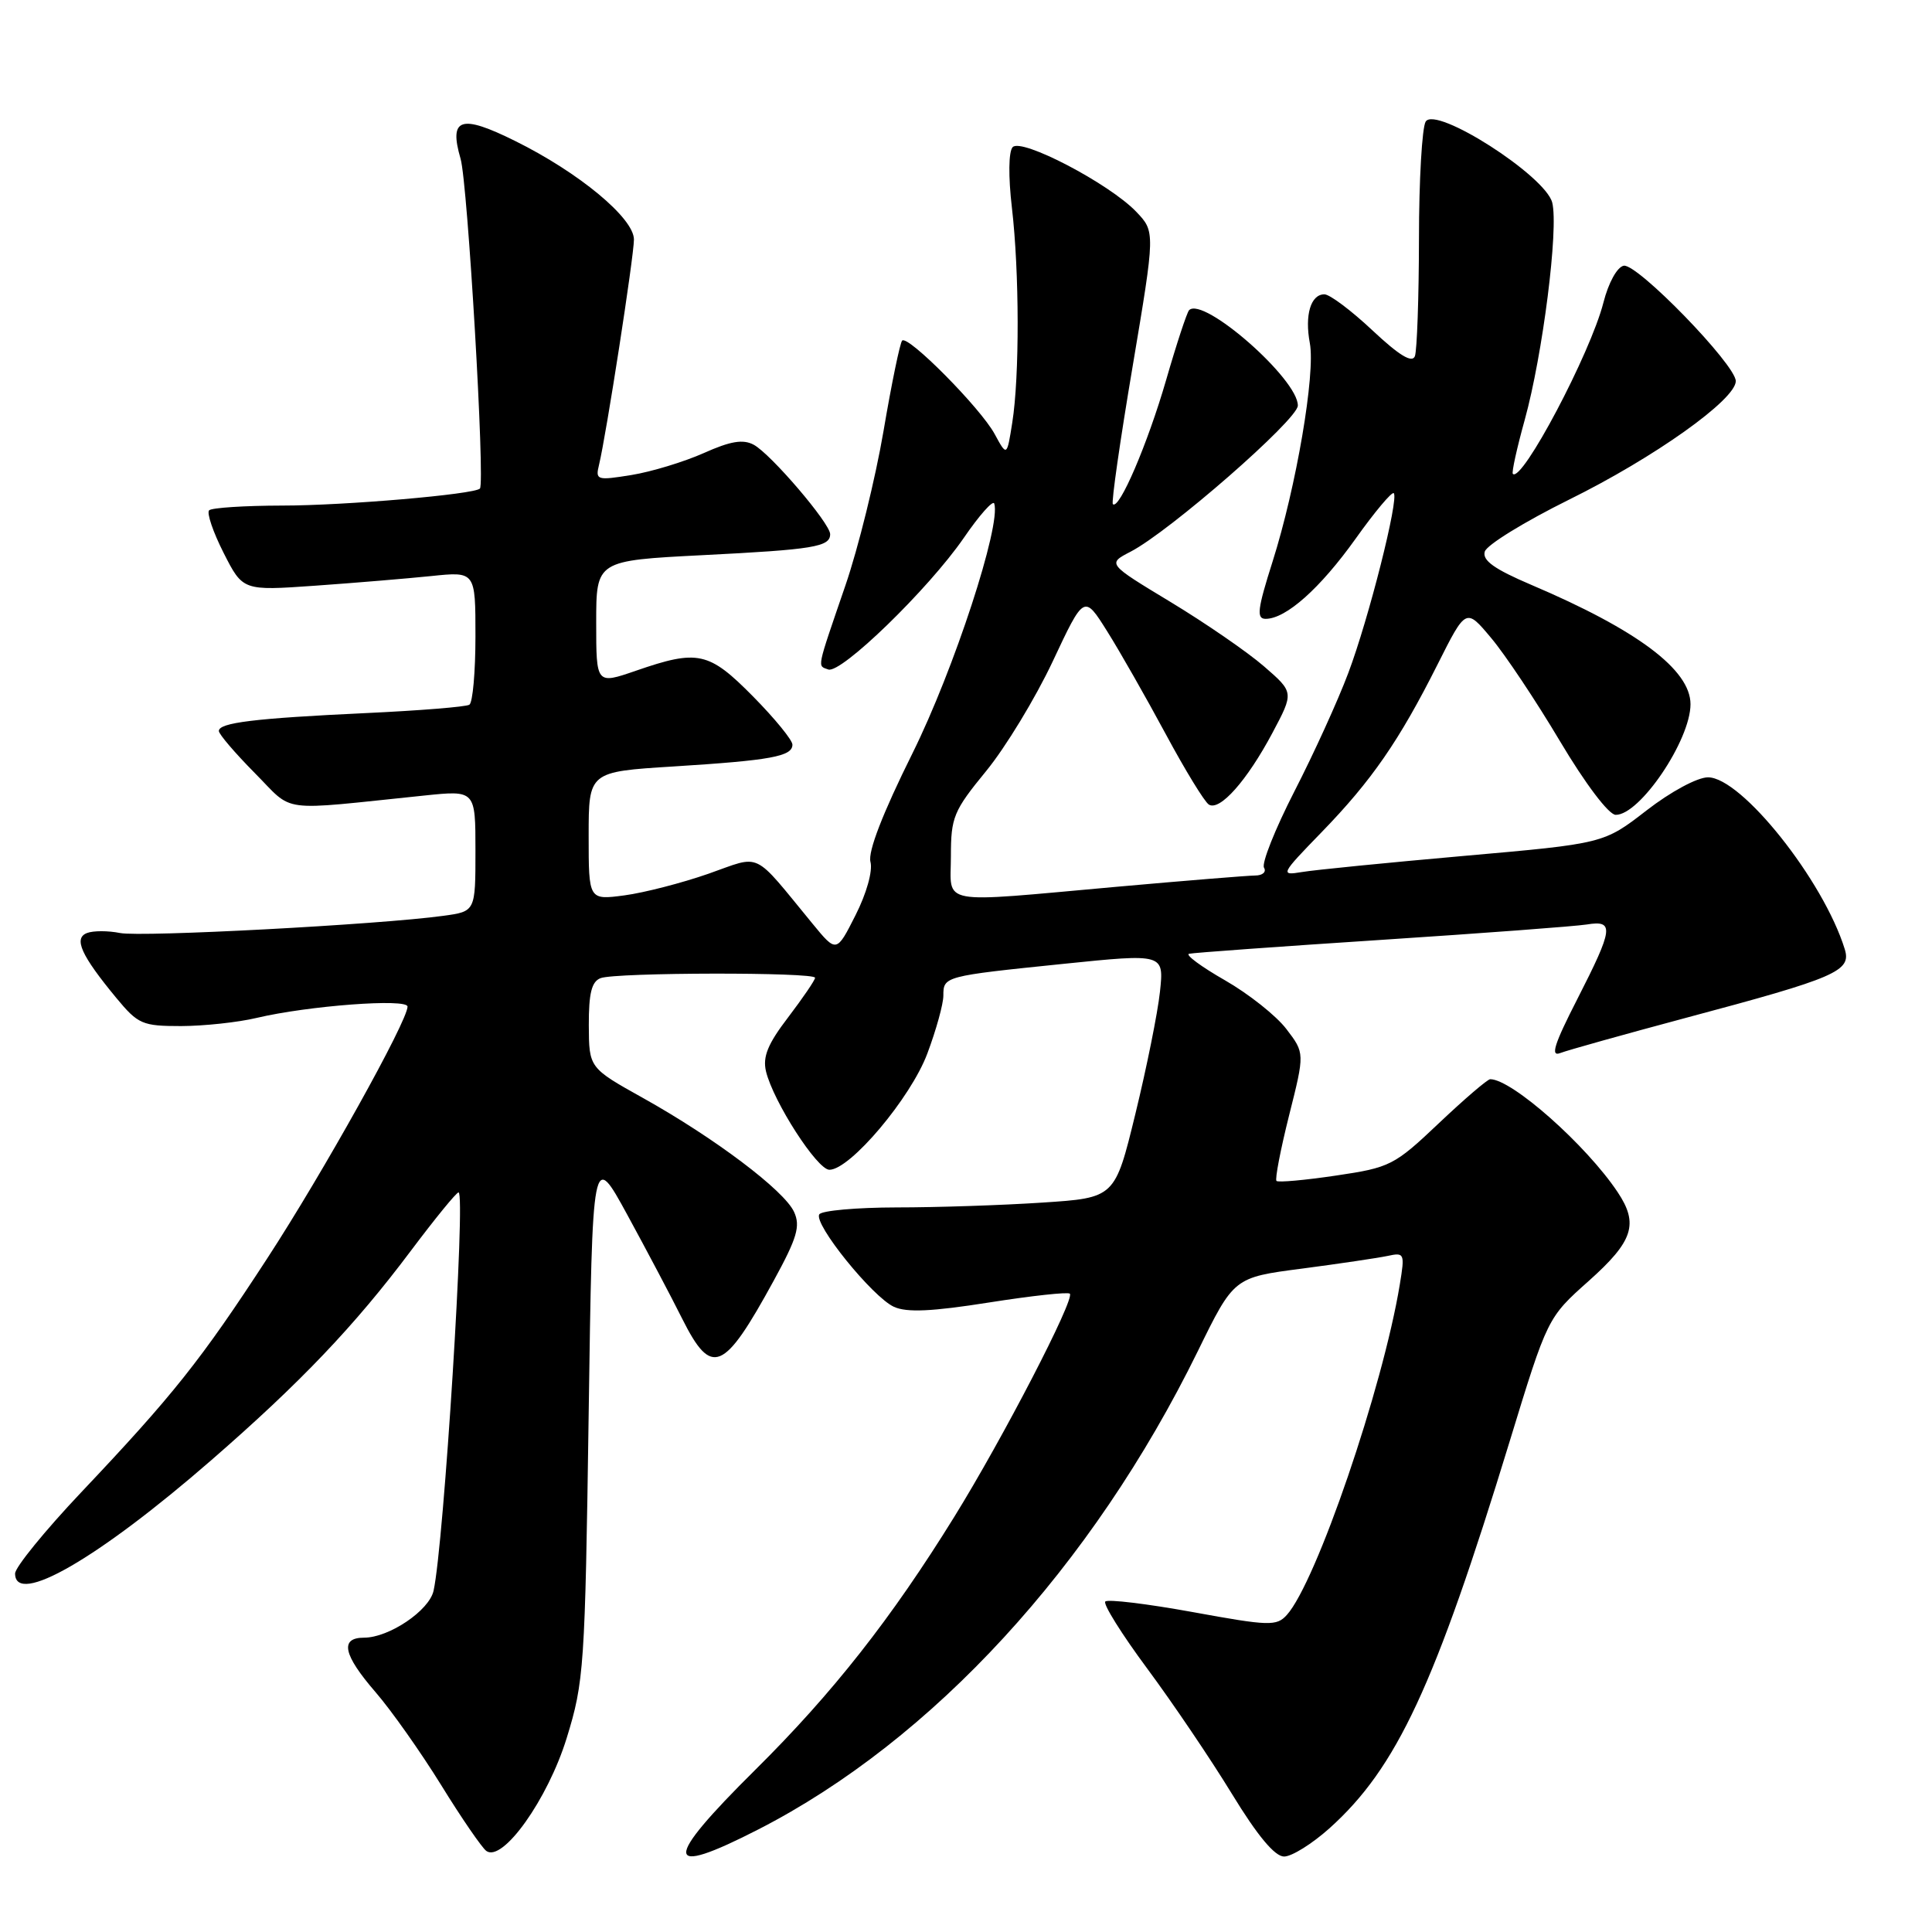 <?xml version="1.0" encoding="UTF-8" standalone="no"?>
<!DOCTYPE svg PUBLIC "-//W3C//DTD SVG 1.1//EN" "http://www.w3.org/Graphics/SVG/1.1/DTD/svg11.dtd" >
<svg xmlns="http://www.w3.org/2000/svg" xmlns:xlink="http://www.w3.org/1999/xlink" version="1.1" viewBox="0 0 256 256">
 <g >
 <path fill="currentColor"
d=" M 75.09 230.30 C 77.39 222.85 77.52 220.92 78.00 187.50 C 78.50 152.50 78.50 152.50 83.14 161.00 C 85.69 165.68 88.96 171.86 90.40 174.75 C 94.29 182.50 95.89 181.83 102.53 169.68 C 105.62 164.03 106.08 162.47 105.22 160.59 C 103.93 157.75 94.69 150.79 85.22 145.50 C 78.05 141.50 78.05 141.50 78.02 135.86 C 78.01 131.62 78.39 130.06 79.58 129.61 C 81.57 128.84 108.00 128.80 108.00 129.56 C 108.00 129.87 106.40 132.21 104.45 134.78 C 101.73 138.33 101.04 140.03 101.50 141.97 C 102.48 145.99 108.28 155.00 109.90 155.00 C 112.65 155.00 120.68 145.48 122.88 139.59 C 124.05 136.47 125.00 133.03 125.00 131.93 C 125.00 129.37 125.08 129.34 140.87 127.72 C 154.24 126.35 154.24 126.35 153.70 131.42 C 153.40 134.22 151.93 141.50 150.44 147.61 C 147.73 158.72 147.73 158.72 138.11 159.35 C 132.83 159.70 124.14 159.99 118.81 159.99 C 113.48 160.00 108.87 160.41 108.56 160.91 C 107.78 162.17 115.61 171.86 118.45 173.16 C 120.15 173.94 123.50 173.78 131.03 172.59 C 136.68 171.70 141.51 171.17 141.76 171.42 C 142.45 172.12 132.90 190.57 126.44 201.00 C 118.12 214.45 110.35 224.33 100.09 234.50 C 87.75 246.72 87.86 248.88 100.50 242.40 C 123.58 230.57 144.73 207.55 158.71 179.05 C 163.50 169.27 163.50 169.27 172.50 168.10 C 177.45 167.45 182.56 166.69 183.85 166.42 C 186.10 165.93 186.16 166.08 185.48 170.21 C 183.22 183.92 174.41 209.67 170.51 213.99 C 169.15 215.49 168.18 215.46 158.05 213.61 C 152.00 212.51 146.79 211.88 146.46 212.21 C 146.13 212.53 148.63 216.53 152.01 221.09 C 155.39 225.65 160.44 233.12 163.23 237.69 C 166.63 243.26 168.92 246.00 170.15 246.00 C 171.17 246.00 173.87 244.31 176.17 242.25 C 185.08 234.24 190.12 223.41 200.02 191.05 C 205.05 174.60 205.05 174.60 210.53 169.72 C 216.41 164.47 217.16 162.18 214.35 157.97 C 210.20 151.74 200.34 143.00 197.46 143.00 C 197.11 143.00 194.05 145.62 190.66 148.83 C 184.75 154.43 184.20 154.71 177.02 155.77 C 172.91 156.38 169.37 156.70 169.14 156.48 C 168.92 156.25 169.67 152.35 170.81 147.80 C 172.89 139.54 172.89 139.54 170.45 136.35 C 169.11 134.59 165.45 131.69 162.31 129.89 C 159.18 128.10 157.04 126.52 157.55 126.38 C 158.07 126.25 169.53 125.42 183.00 124.54 C 196.47 123.66 208.74 122.74 210.25 122.50 C 213.93 121.90 213.79 123.01 209.00 132.39 C 205.94 138.37 205.40 140.06 206.75 139.53 C 207.71 139.16 215.22 137.06 223.43 134.86 C 243.34 129.55 245.34 128.68 244.44 125.77 C 241.62 116.65 230.75 103.00 226.32 103.00 C 224.91 103.00 221.38 104.90 218.17 107.39 C 212.50 111.78 212.50 111.78 194.00 113.41 C 183.82 114.31 174.15 115.27 172.51 115.55 C 169.61 116.03 169.68 115.87 175.12 110.27 C 181.75 103.44 185.40 98.16 190.49 88.03 C 194.25 80.55 194.25 80.55 197.58 84.53 C 199.42 86.71 203.53 92.87 206.71 98.22 C 210.06 103.85 213.16 107.95 214.08 107.97 C 217.27 108.03 224.00 98.09 224.00 93.31 C 224.00 88.75 216.95 83.47 202.89 77.49 C 198.01 75.41 196.39 74.26 196.74 73.09 C 196.99 72.21 202.01 69.13 207.88 66.22 C 219.19 60.64 230.00 52.95 230.00 50.50 C 230.00 48.33 216.93 34.87 215.15 35.21 C 214.28 35.38 213.13 37.46 212.46 40.10 C 210.74 46.82 201.66 64.00 200.46 62.79 C 200.28 62.62 200.99 59.40 202.03 55.65 C 204.42 47.02 206.54 30.29 205.68 26.85 C 204.78 23.29 190.25 13.99 188.91 16.11 C 188.43 16.88 188.02 23.88 188.02 31.67 C 188.01 39.46 187.76 46.45 187.48 47.20 C 187.11 48.14 185.40 47.10 181.86 43.78 C 179.06 41.15 176.20 39.00 175.49 39.00 C 173.68 39.00 172.86 41.74 173.56 45.47 C 174.32 49.53 171.76 64.52 168.62 74.42 C 166.62 80.72 166.46 82.00 167.70 82.00 C 170.40 82.00 174.92 77.97 179.62 71.39 C 182.16 67.82 184.44 65.11 184.68 65.35 C 185.39 66.06 181.36 82.01 178.65 89.19 C 177.29 92.82 174.08 99.87 171.51 104.87 C 168.95 109.87 167.14 114.42 167.49 114.98 C 167.83 115.54 167.30 116.01 166.31 116.01 C 165.31 116.02 157.07 116.69 148.00 117.50 C 123.90 119.66 126.00 120.04 126.00 113.43 C 126.00 108.29 126.35 107.44 130.66 102.18 C 133.22 99.06 137.20 92.51 139.49 87.64 C 143.65 78.78 143.65 78.78 146.70 83.64 C 148.38 86.31 151.86 92.43 154.45 97.24 C 157.03 102.04 159.61 106.26 160.18 106.61 C 161.63 107.51 165.24 103.43 168.60 97.12 C 171.46 91.74 171.46 91.74 167.48 88.29 C 165.29 86.39 159.72 82.56 155.11 79.77 C 146.72 74.70 146.72 74.70 149.81 73.10 C 154.97 70.43 171.93 55.62 171.97 53.75 C 172.03 50.26 159.45 39.22 157.56 41.10 C 157.28 41.39 155.90 45.56 154.51 50.38 C 152.06 58.83 148.29 67.62 147.46 66.80 C 147.24 66.58 148.42 58.37 150.08 48.55 C 153.08 30.70 153.08 30.70 150.55 28.05 C 146.97 24.32 135.34 18.24 134.18 19.50 C 133.64 20.09 133.60 23.39 134.08 27.50 C 135.08 36.04 135.10 49.91 134.13 56.00 C 133.42 60.50 133.42 60.50 131.79 57.50 C 129.93 54.07 120.31 44.36 119.54 45.13 C 119.26 45.41 118.14 50.80 117.07 57.12 C 115.99 63.43 113.72 72.63 112.03 77.55 C 108.14 88.90 108.29 88.17 109.75 88.71 C 111.43 89.32 123.01 78.08 127.69 71.30 C 129.75 68.29 131.58 66.23 131.74 66.72 C 132.68 69.55 126.40 88.75 120.91 99.81 C 116.94 107.80 114.99 112.85 115.34 114.20 C 115.66 115.41 114.82 118.39 113.36 121.27 C 110.84 126.26 110.84 126.26 107.67 122.40 C 99.60 112.59 101.02 113.27 93.86 115.78 C 90.36 117.00 85.36 118.29 82.75 118.64 C 78.00 119.27 78.00 119.27 78.00 110.76 C 78.00 102.26 78.00 102.26 89.25 101.56 C 102.14 100.75 105.00 100.23 105.00 98.67 C 105.00 98.06 102.65 95.19 99.78 92.28 C 93.92 86.35 92.49 86.03 84.25 88.88 C 79.00 90.69 79.00 90.69 79.00 82.49 C 79.00 74.28 79.00 74.28 93.12 73.56 C 107.81 72.82 110.00 72.46 110.00 70.78 C 110.00 69.35 102.13 60.14 99.87 58.93 C 98.45 58.17 96.79 58.45 93.24 60.04 C 90.63 61.20 86.33 62.51 83.68 62.94 C 79.10 63.68 78.88 63.62 79.37 61.61 C 80.33 57.65 84.00 33.96 84.00 31.73 C 83.99 28.90 76.73 22.87 68.26 18.68 C 61.05 15.10 59.45 15.62 61.03 21.04 C 61.97 24.24 64.30 64.03 63.59 64.74 C 62.82 65.51 45.67 66.99 37.42 66.99 C 32.42 67.00 28.05 67.28 27.71 67.62 C 27.37 67.96 28.23 70.50 29.63 73.26 C 32.18 78.28 32.18 78.28 41.73 77.61 C 46.98 77.24 53.92 76.66 57.14 76.33 C 63.00 75.72 63.00 75.72 63.00 84.30 C 63.00 89.02 62.64 93.11 62.19 93.38 C 61.75 93.66 55.56 94.16 48.44 94.49 C 33.71 95.18 29.00 95.76 29.00 96.86 C 29.00 97.28 31.14 99.78 33.75 102.42 C 39.08 107.78 36.53 107.44 56.25 105.41 C 63.00 104.71 63.00 104.71 63.00 112.74 C 63.00 120.77 63.00 120.77 58.75 121.35 C 50.25 122.52 18.72 124.19 15.91 123.63 C 14.32 123.31 12.35 123.31 11.53 123.63 C 9.72 124.32 10.74 126.58 15.41 132.23 C 18.30 135.72 18.86 135.96 24.00 135.96 C 27.02 135.95 31.52 135.47 34.00 134.88 C 40.83 133.26 54.00 132.27 54.00 133.38 C 54.00 135.30 42.82 155.38 35.40 166.76 C 26.63 180.23 22.92 184.89 10.75 197.75 C 5.94 202.84 2.00 207.68 2.00 208.50 C 2.00 212.88 13.00 206.53 28.00 193.48 C 39.83 183.19 46.96 175.71 54.43 165.75 C 57.63 161.49 60.47 158.00 60.76 158.00 C 61.73 158.00 58.81 204.71 57.45 210.78 C 56.87 213.41 51.56 216.99 48.25 217.00 C 44.99 217.00 45.46 219.25 49.77 224.23 C 51.84 226.62 55.75 232.16 58.46 236.54 C 61.16 240.92 63.86 244.84 64.44 245.26 C 66.60 246.82 72.58 238.43 75.09 230.30 Z "/>
</g>
</svg>